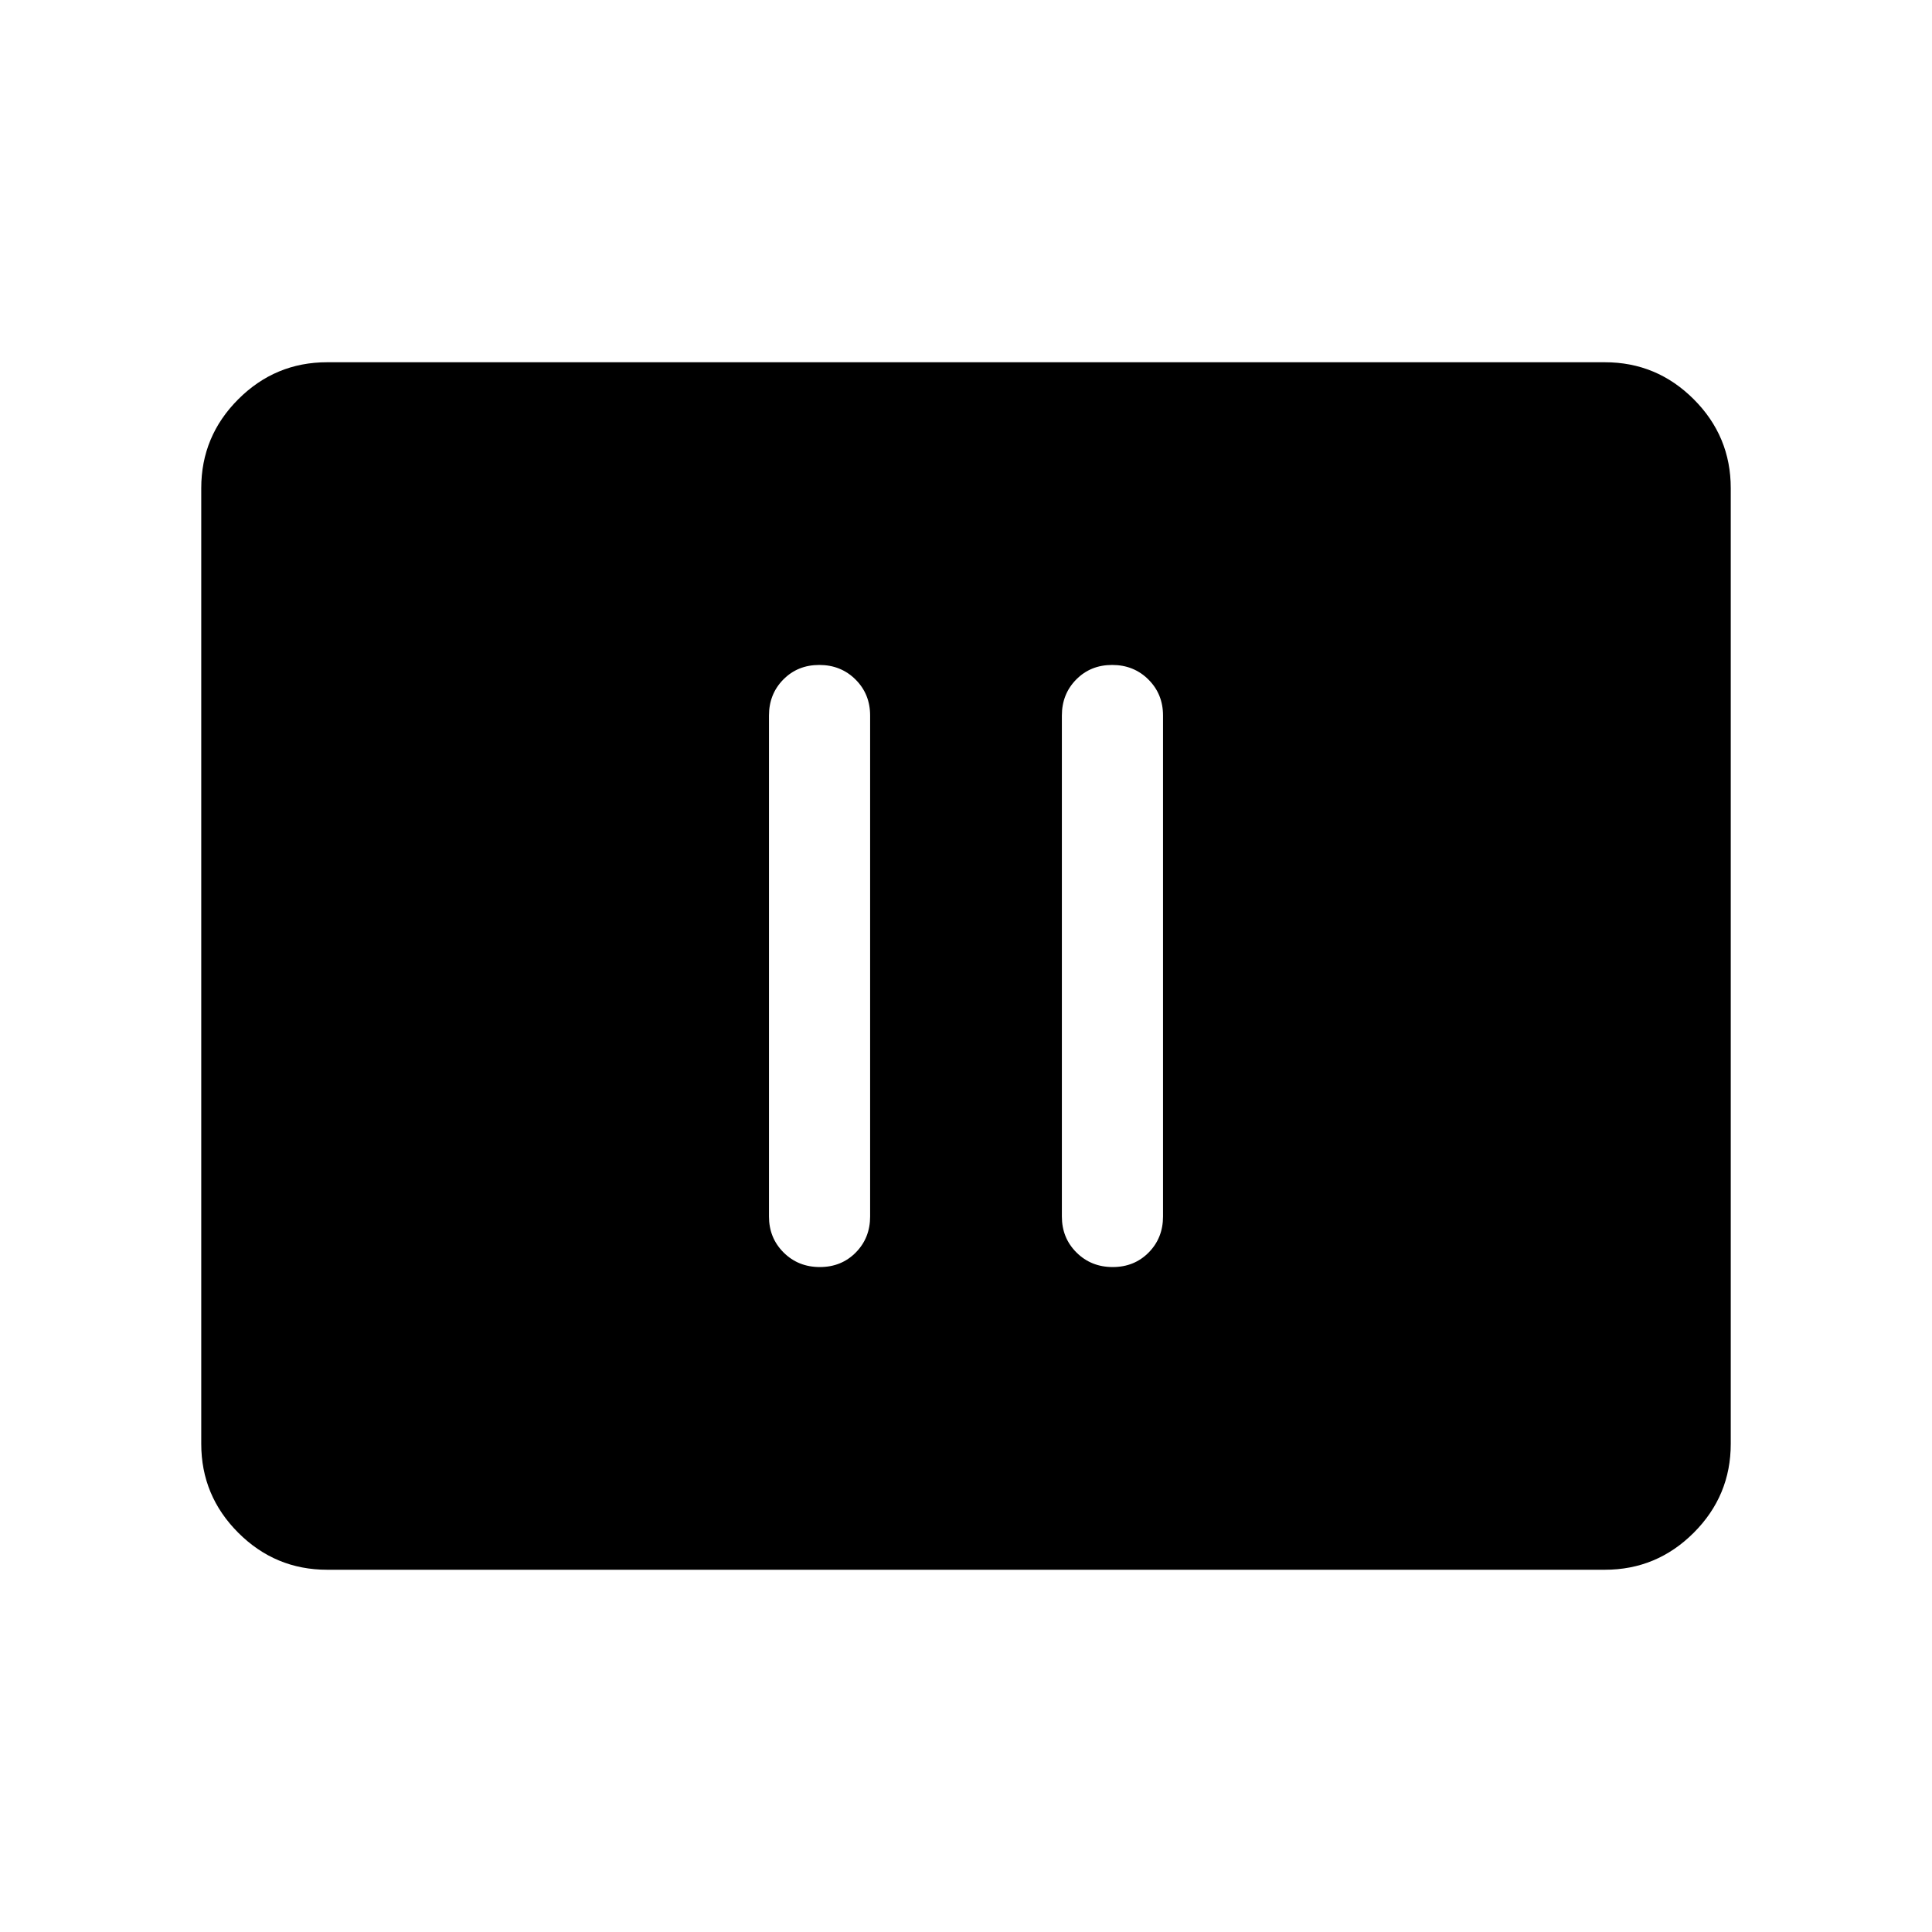 <svg xmlns="http://www.w3.org/2000/svg" height="40" viewBox="0 -960 960 960" width="40"><path d="M407.37-330.41q10.73 0 17.86-7.23 7.13-7.22 7.13-17.9v-248.92q0-10.68-7.26-17.9-7.27-7.23-18-7.23-10.74 0-17.87 7.23-7.13 7.22-7.13 17.9v248.92q0 10.68 7.27 17.9 7.26 7.23 18 7.23Zm145.53 0q10.74 0 17.87-7.23 7.13-7.22 7.13-17.9v-248.92q0-10.68-7.27-17.9-7.26-7.23-18-7.23-10.73 0-17.86 7.23-7.13 7.22-7.13 17.9v248.92q0 10.68 7.26 17.9 7.27 7.23 18 7.23ZM162.56-180q-25.78 0-44.17-18.39T100-242.56v-474.88q0-25.78 18.39-44.17T162.56-780h634.88q25.78 0 44.17 18.39T860-717.44v474.88q0 25.78-18.39 44.17T797.44-180H162.56Z"/></svg>